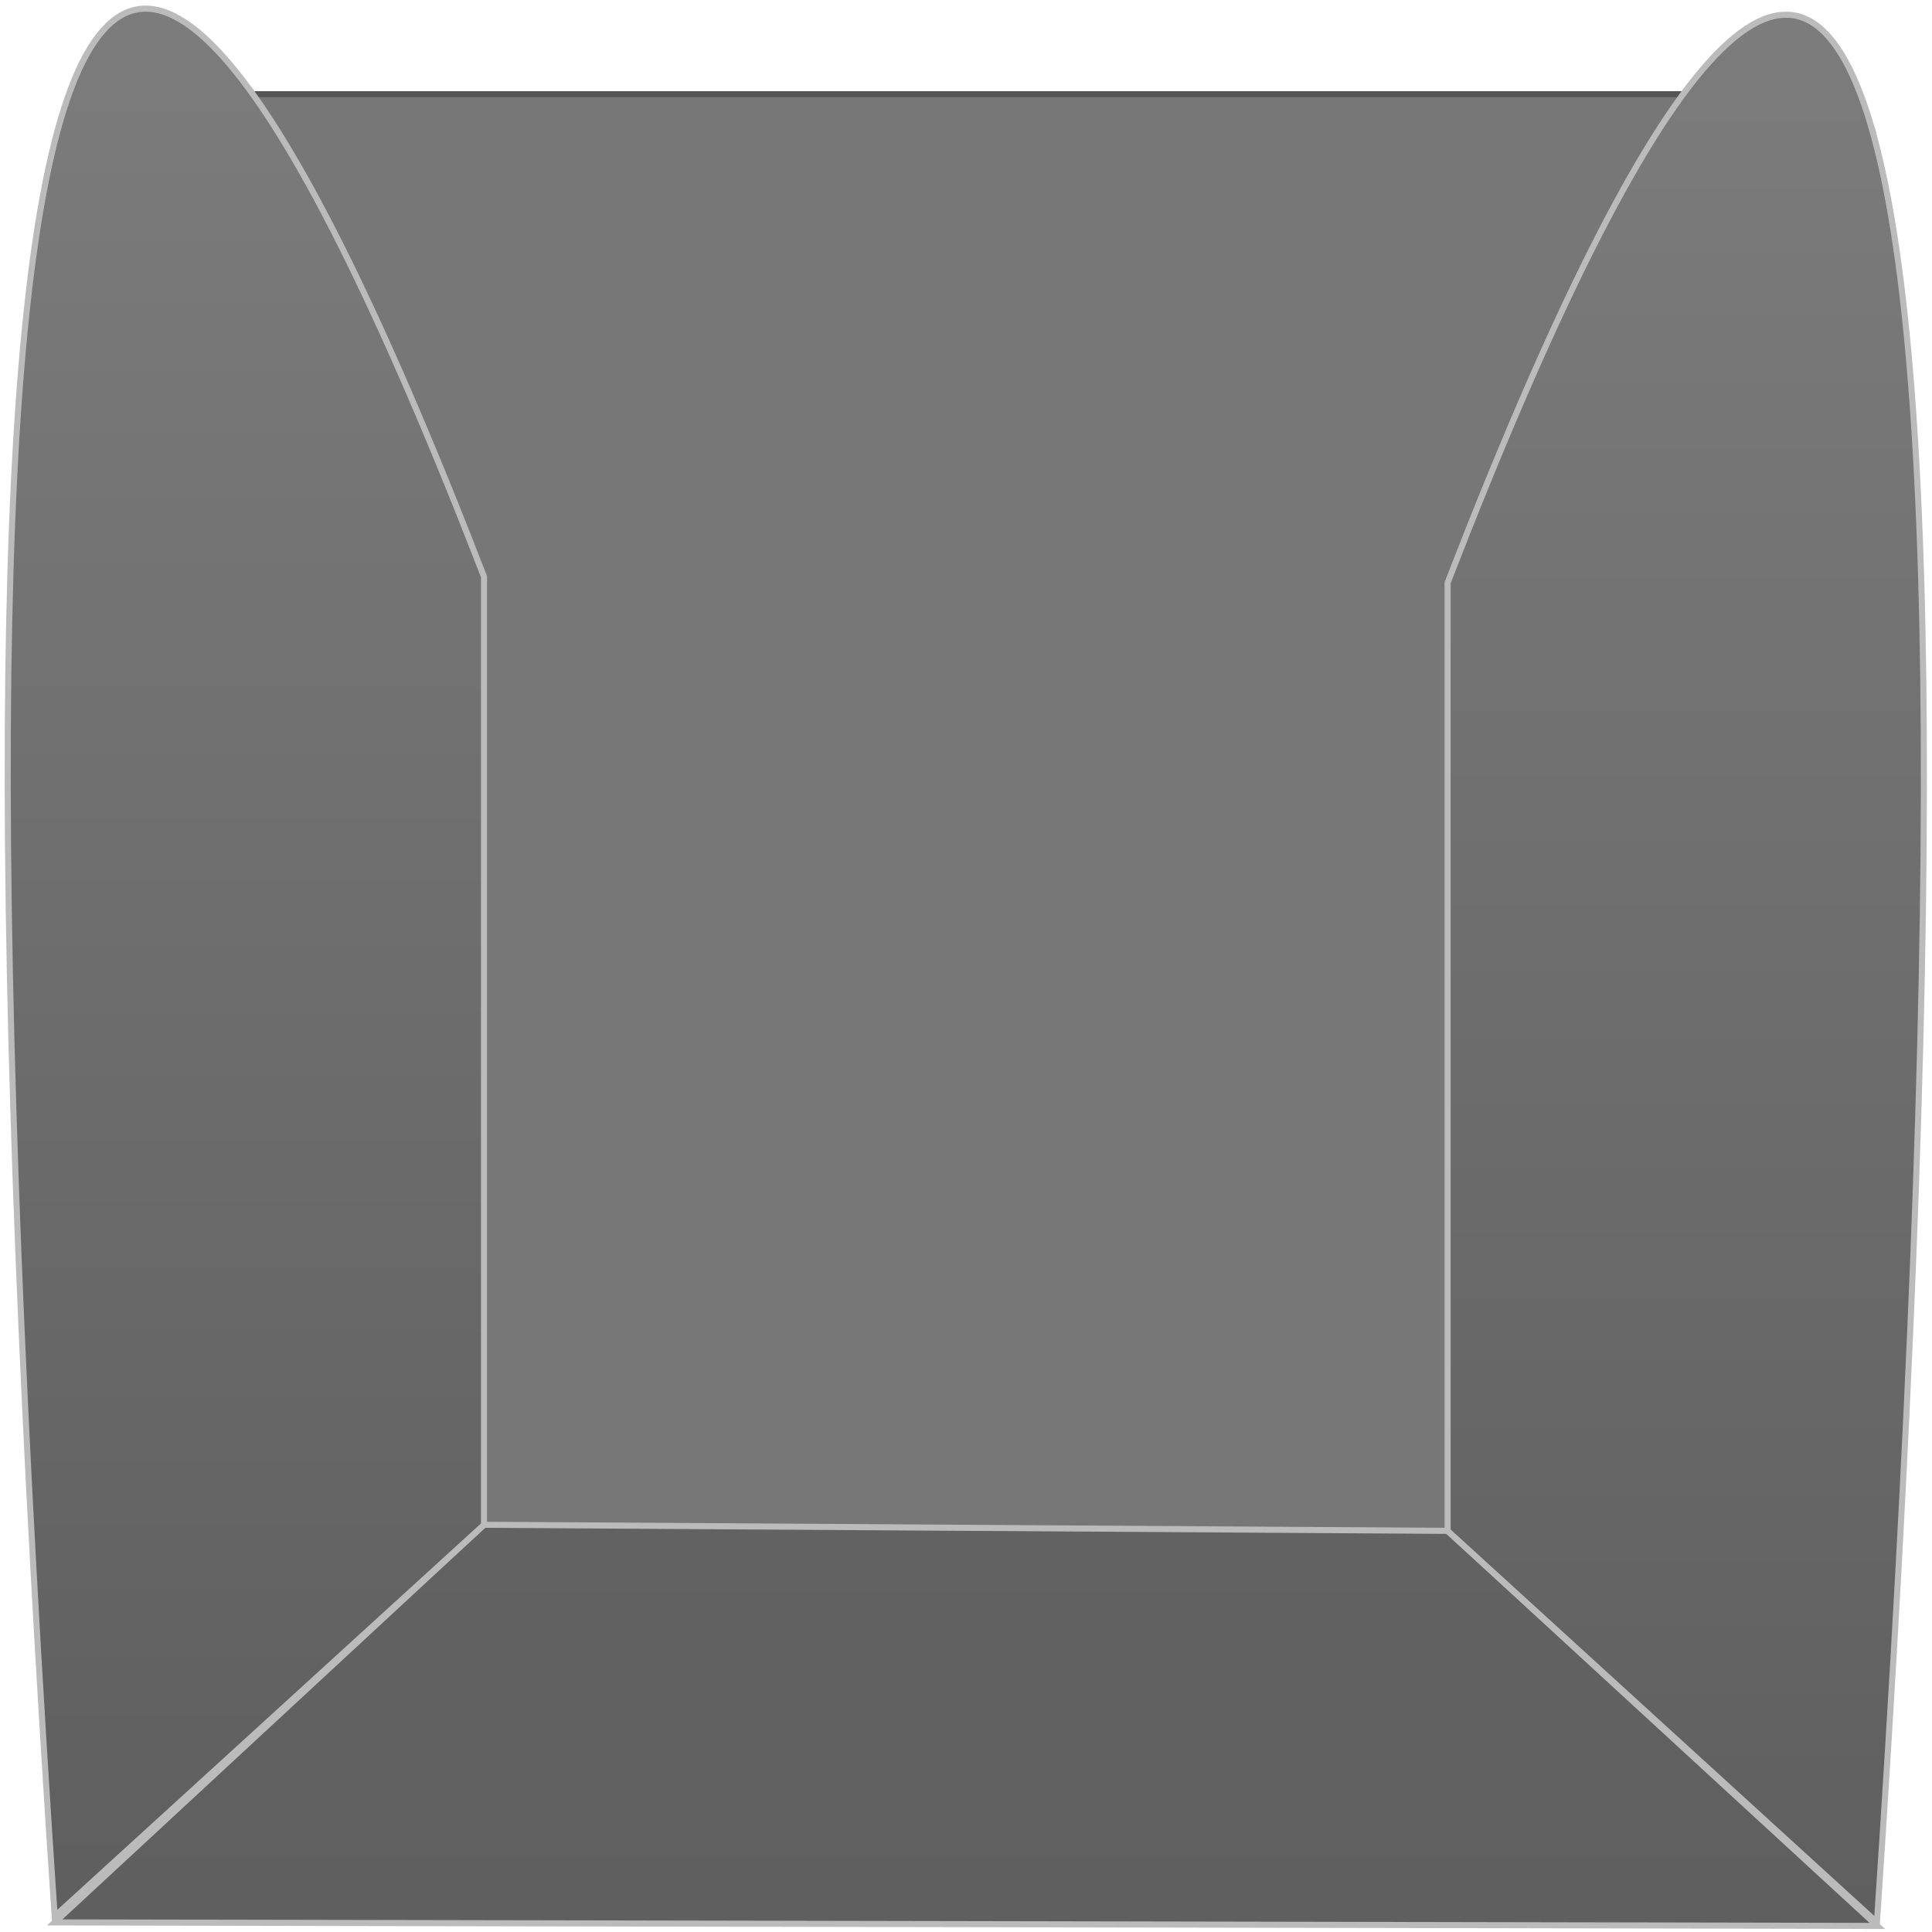 <?xml version="1.0" encoding="UTF-8"?>
<svg width="318px" height="318px" viewBox="0 0 318 318" version="1.1" xmlns="http://www.w3.org/2000/svg" xmlns:xlink="http://www.w3.org/1999/xlink">
    <!-- Generator: Sketch 53.1 (72631) - https://sketchapp.com -->
    <title>Seat Overlay</title>
    <desc>Created with Sketch.</desc>
    <defs>
        <linearGradient x1="50%" y1="0%" x2="50%" y2="100%" id="linearGradient-1">
            <stop stop-color="#626262" offset="0%"></stop>
            <stop stop-color="#5F5F5F" offset="100%"></stop>
        </linearGradient>
        <linearGradient x1="50%" y1="0%" x2="50%" y2="98.273%" id="linearGradient-2">
            <stop stop-color="#7E7E7E" offset="0%"></stop>
            <stop stop-color="#5F5F5F" offset="100%"></stop>
        </linearGradient>
        <linearGradient x1="50%" y1="0%" x2="50%" y2="100%" id="linearGradient-3">
            <stop stop-color="#7E7E7E" offset="0%"></stop>
            <stop stop-color="#5F5F5F" offset="100%"></stop>
        </linearGradient>
    </defs>
    <g id="Locked" stroke="none" stroke-width="1" fill="none" fill-rule="evenodd">
        <g id="Seat-Overlay" transform="translate(1, 1)">
            <rect id="Rectangle" stroke="#555555" fill="#777777" x="8.5" y="14.5" width="299" height="299" rx="8"></rect>
            <polygon id="Rear-Bolster" stroke="#BBBBBB" fill="url(#linearGradient-1)" points="8 315.421 78.667 249.973 237.269 250.973 308 316"></polygon>
            <path d="M8,314.421 L78.667,249.973 L78.667,93.923 C44.452,5.515 21.419,-20.199 9.567,16.78 C-2.284,53.76 -2.806,152.973 8,314.421 Z" id="Left-Bolster" stroke="#BBBBBB" fill="url(#linearGradient-2)"></path>
            <path d="M245,315.421 L315.667,250.973 L315.667,94.923 C281.452,6.515 258.419,-19.199 246.567,17.78 C234.716,54.76 234.194,153.973 245,315.421 Z" id="Right-Bolster" stroke="#BBBBBB" fill="url(#linearGradient-3)" transform="translate(276.468, 158.421) scale(-1, 1) translate(-276.468, -158.421) "></path>
        </g>
    </g>
</svg>